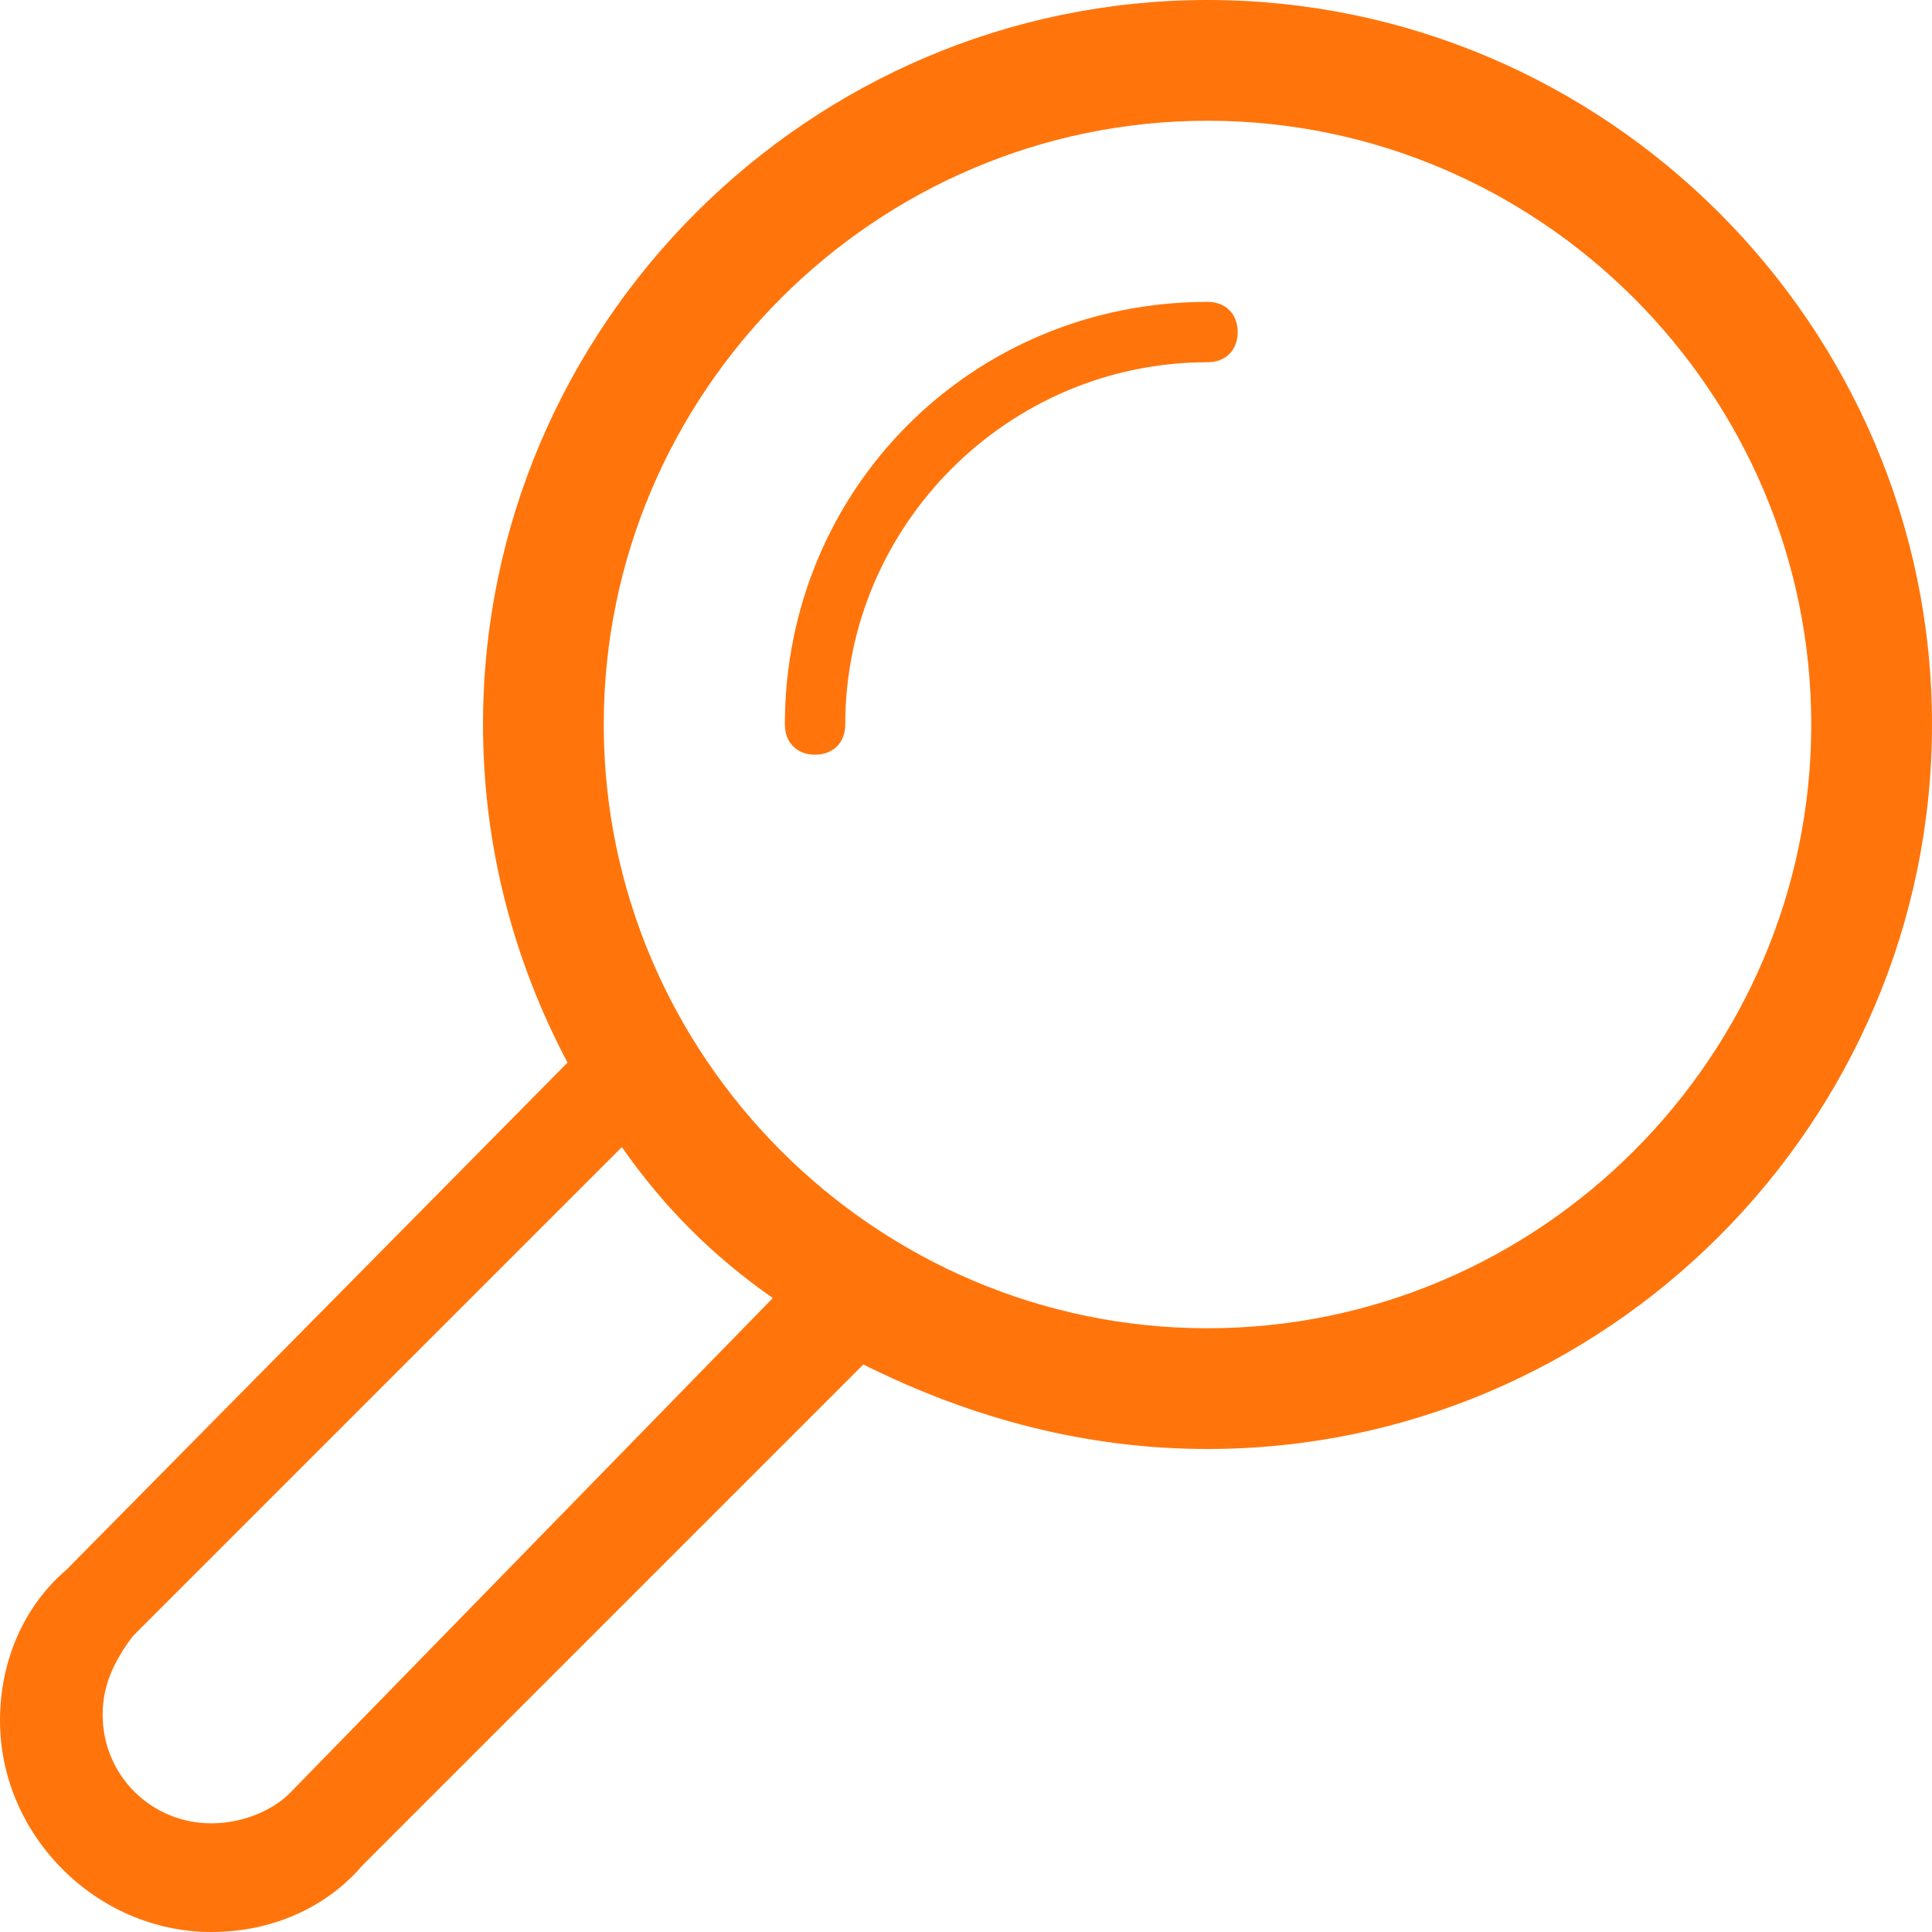 <?xml version="1.0" encoding="utf-8"?>
<!-- Generator: Adobe Illustrator 24.0.3, SVG Export Plug-In . SVG Version: 6.00 Build 0)  -->
<svg version="1.1" id="Layer_1" xmlns="http://www.w3.org/2000/svg" xmlns:xlink="http://www.w3.org/1999/xlink" x="0px" y="0px"
	 viewBox="0 0 32 32" style="enable-background:new 0 0 32 32;" xml:space="preserve">
<style type="text/css">
	.st0{fill:#FF750C;}
</style>
<g id="search_1_">
	<path class="st0" d="M20,0C13.4,0,8,5.4,8,12c0,2,0.5,3.9,1.4,5.6L1.1,26l0,0C0.4,26.6,0,27.5,0,28.5C0,30.4,1.6,32,3.5,32
		c1,0,1.9-0.4,2.5-1.1l0,0l8.3-8.3C16.1,23.5,18,24,20,24c6.6,0,12-5.4,12-12S26.6,0,20,0z M4.8,29.7C4.5,30,4,30.2,3.5,30.2
		c-1,0-1.8-0.8-1.8-1.8c0-0.5,0.2-0.9,0.5-1.3l0,0l8.1-8.1c0.7,1,1.5,1.8,2.5,2.5L4.8,29.7z M20,22c-5.5,0-10-4.5-10-10
		c0-5.5,4.5-10,10-10c5.5,0,10,4.5,10,10C30,17.5,25.5,22,20,22z"/>
	<path class="st0" d="M20,5c-3.9,0-7,3.1-7,7c0,0.3,0.2,0.5,0.5,0.5S14,12.3,14,12c0-3.3,2.7-6,6-6c0.3,0,0.5-0.2,0.5-0.5
		S20.3,5,20,5z"/>
</g>
</svg>
